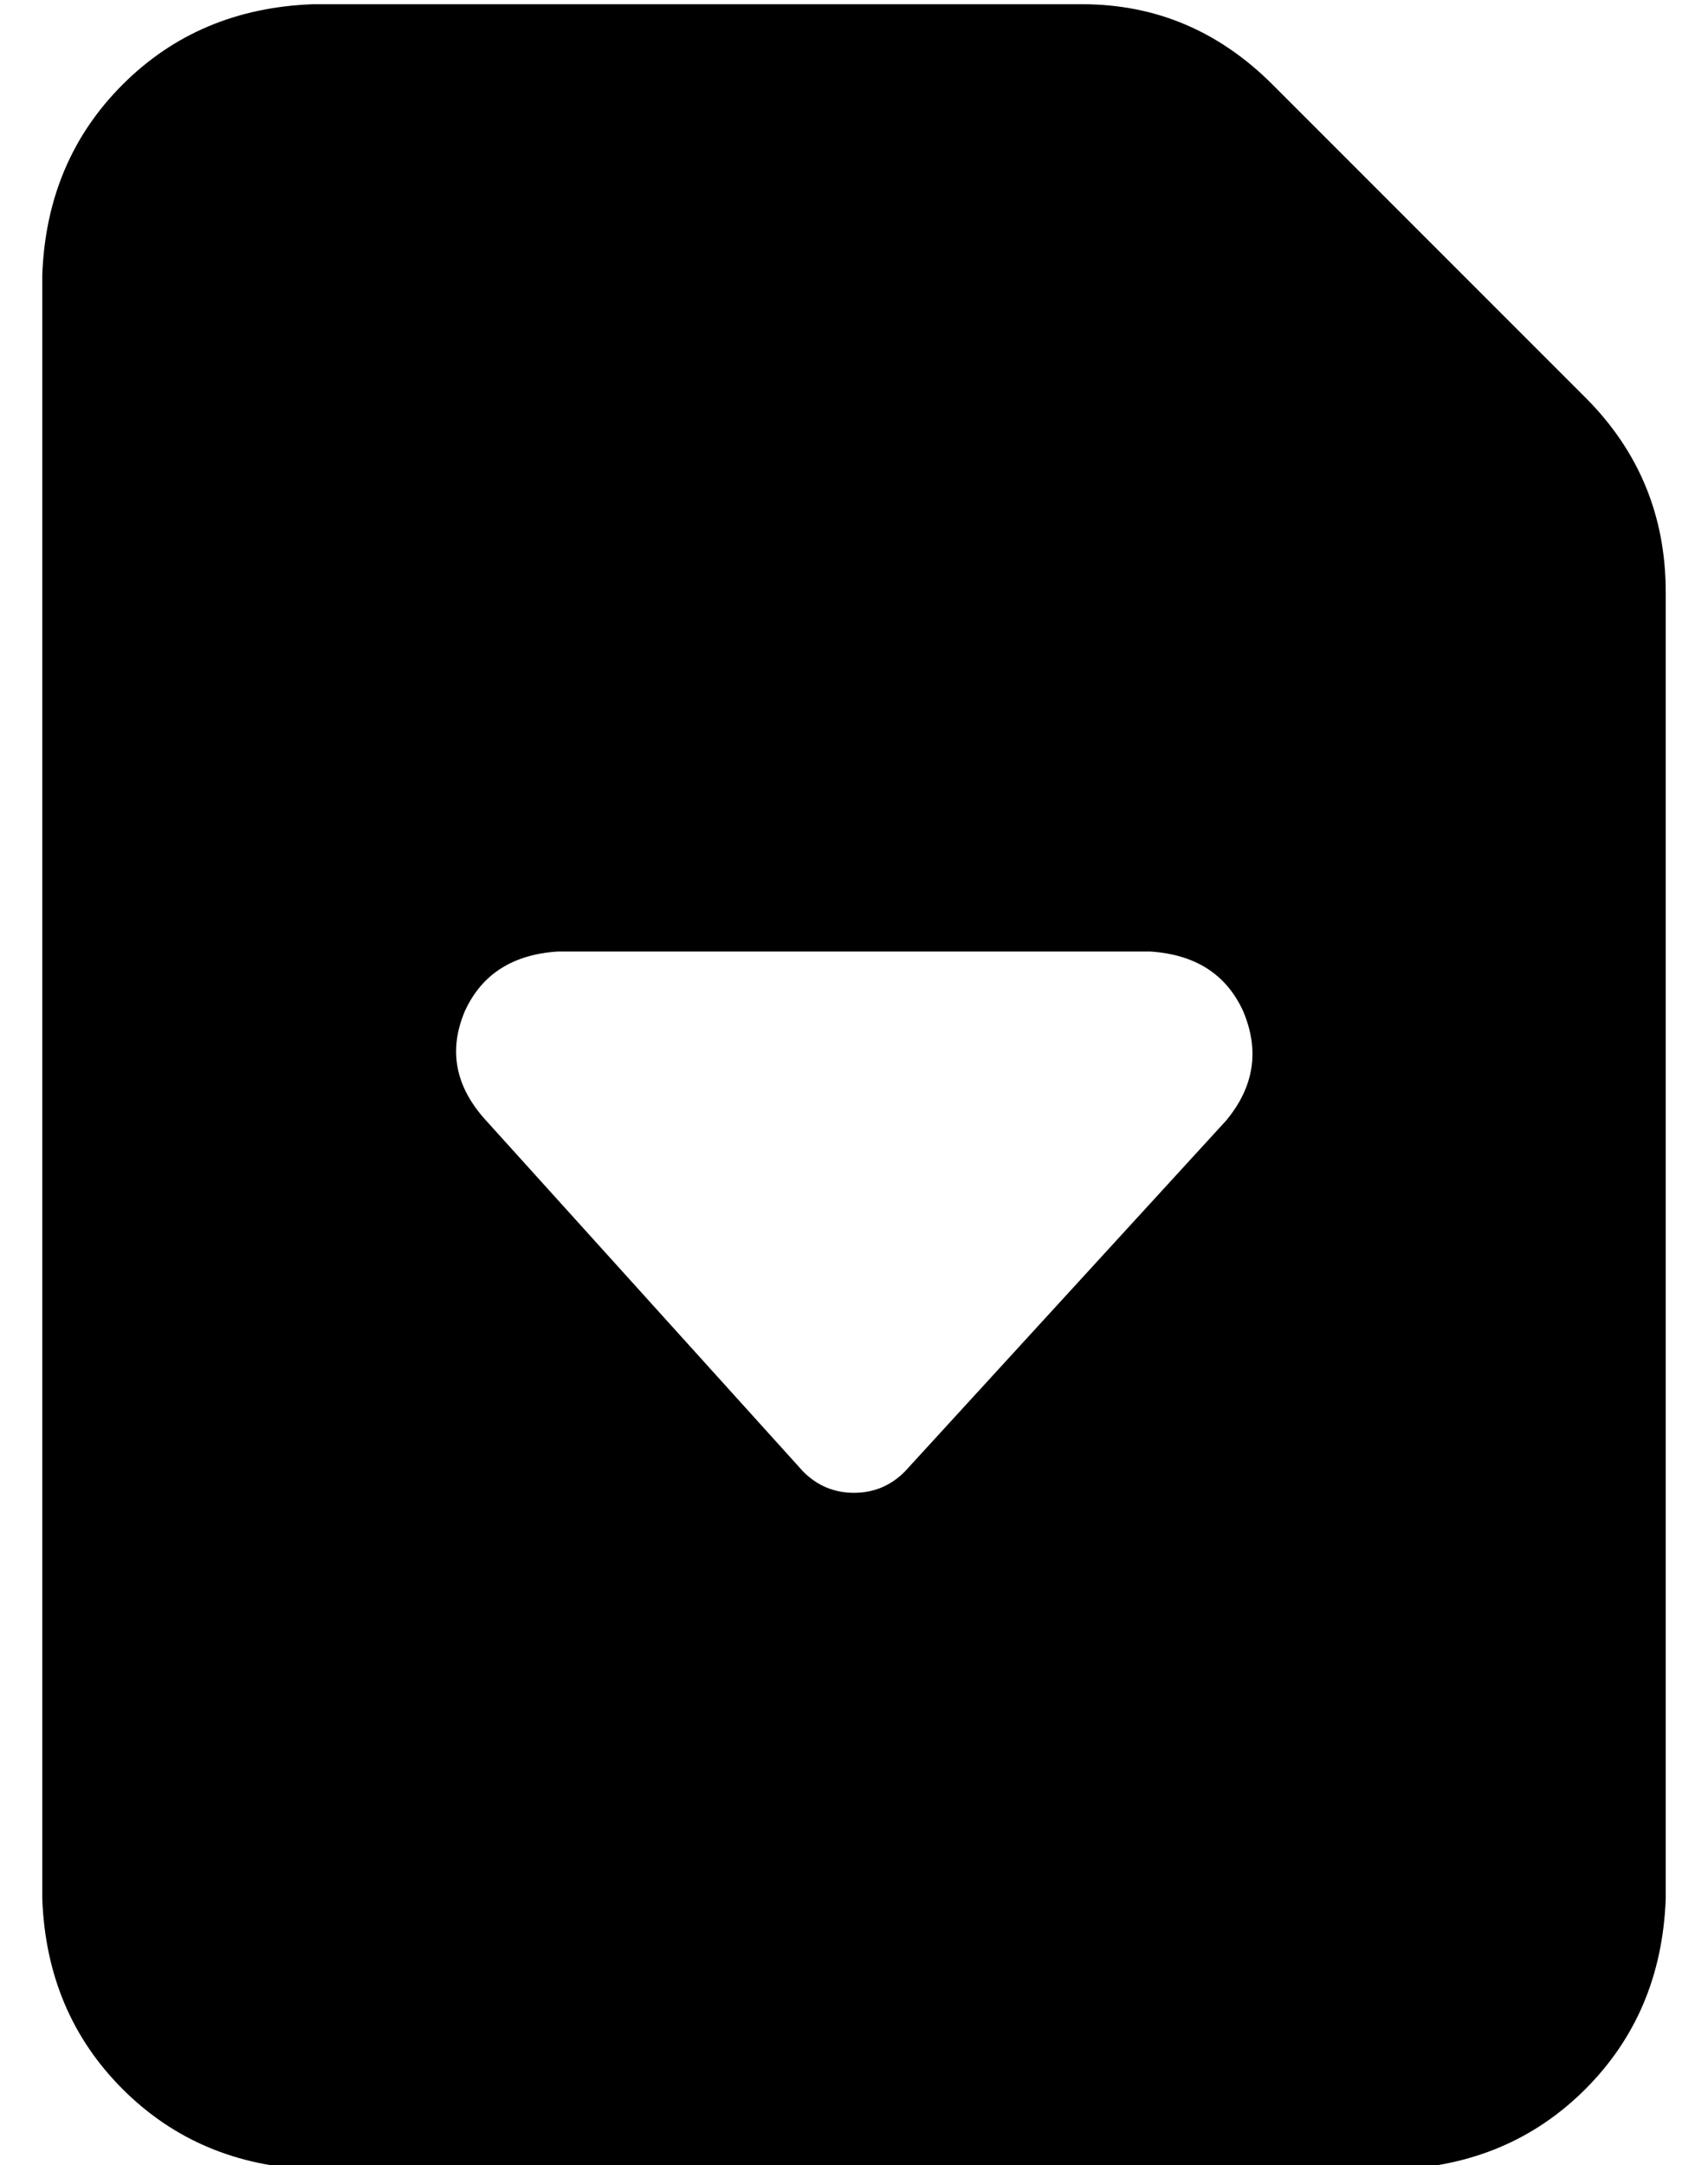 <?xml version="1.0" standalone="no"?>
<!DOCTYPE svg PUBLIC "-//W3C//DTD SVG 1.1//EN" "http://www.w3.org/Graphics/SVG/1.1/DTD/svg11.dtd" >
<svg xmlns="http://www.w3.org/2000/svg" xmlns:xlink="http://www.w3.org/1999/xlink" version="1.1" viewBox="-10 -40 404 512">
   <path fill="currentColor"
d="M320 473q27 -1 45 -19v0v0q18 -18 19 -45v-309v0q0 -27 -19 -46l-74 -74v0q-19 -19 -45 -19h-182v0q-27 1 -45 19t-19 45v384v0q1 27 19 45t45 19h256v0zM192 313q-7 0 -12 -5l-75 -83v0q-11 -12 -5 -26q6 -13 22 -14h140v0q16 1 22 14q6 14 -4 26l-76 83v0q-5 5 -12 5v0
z" />
</svg>
